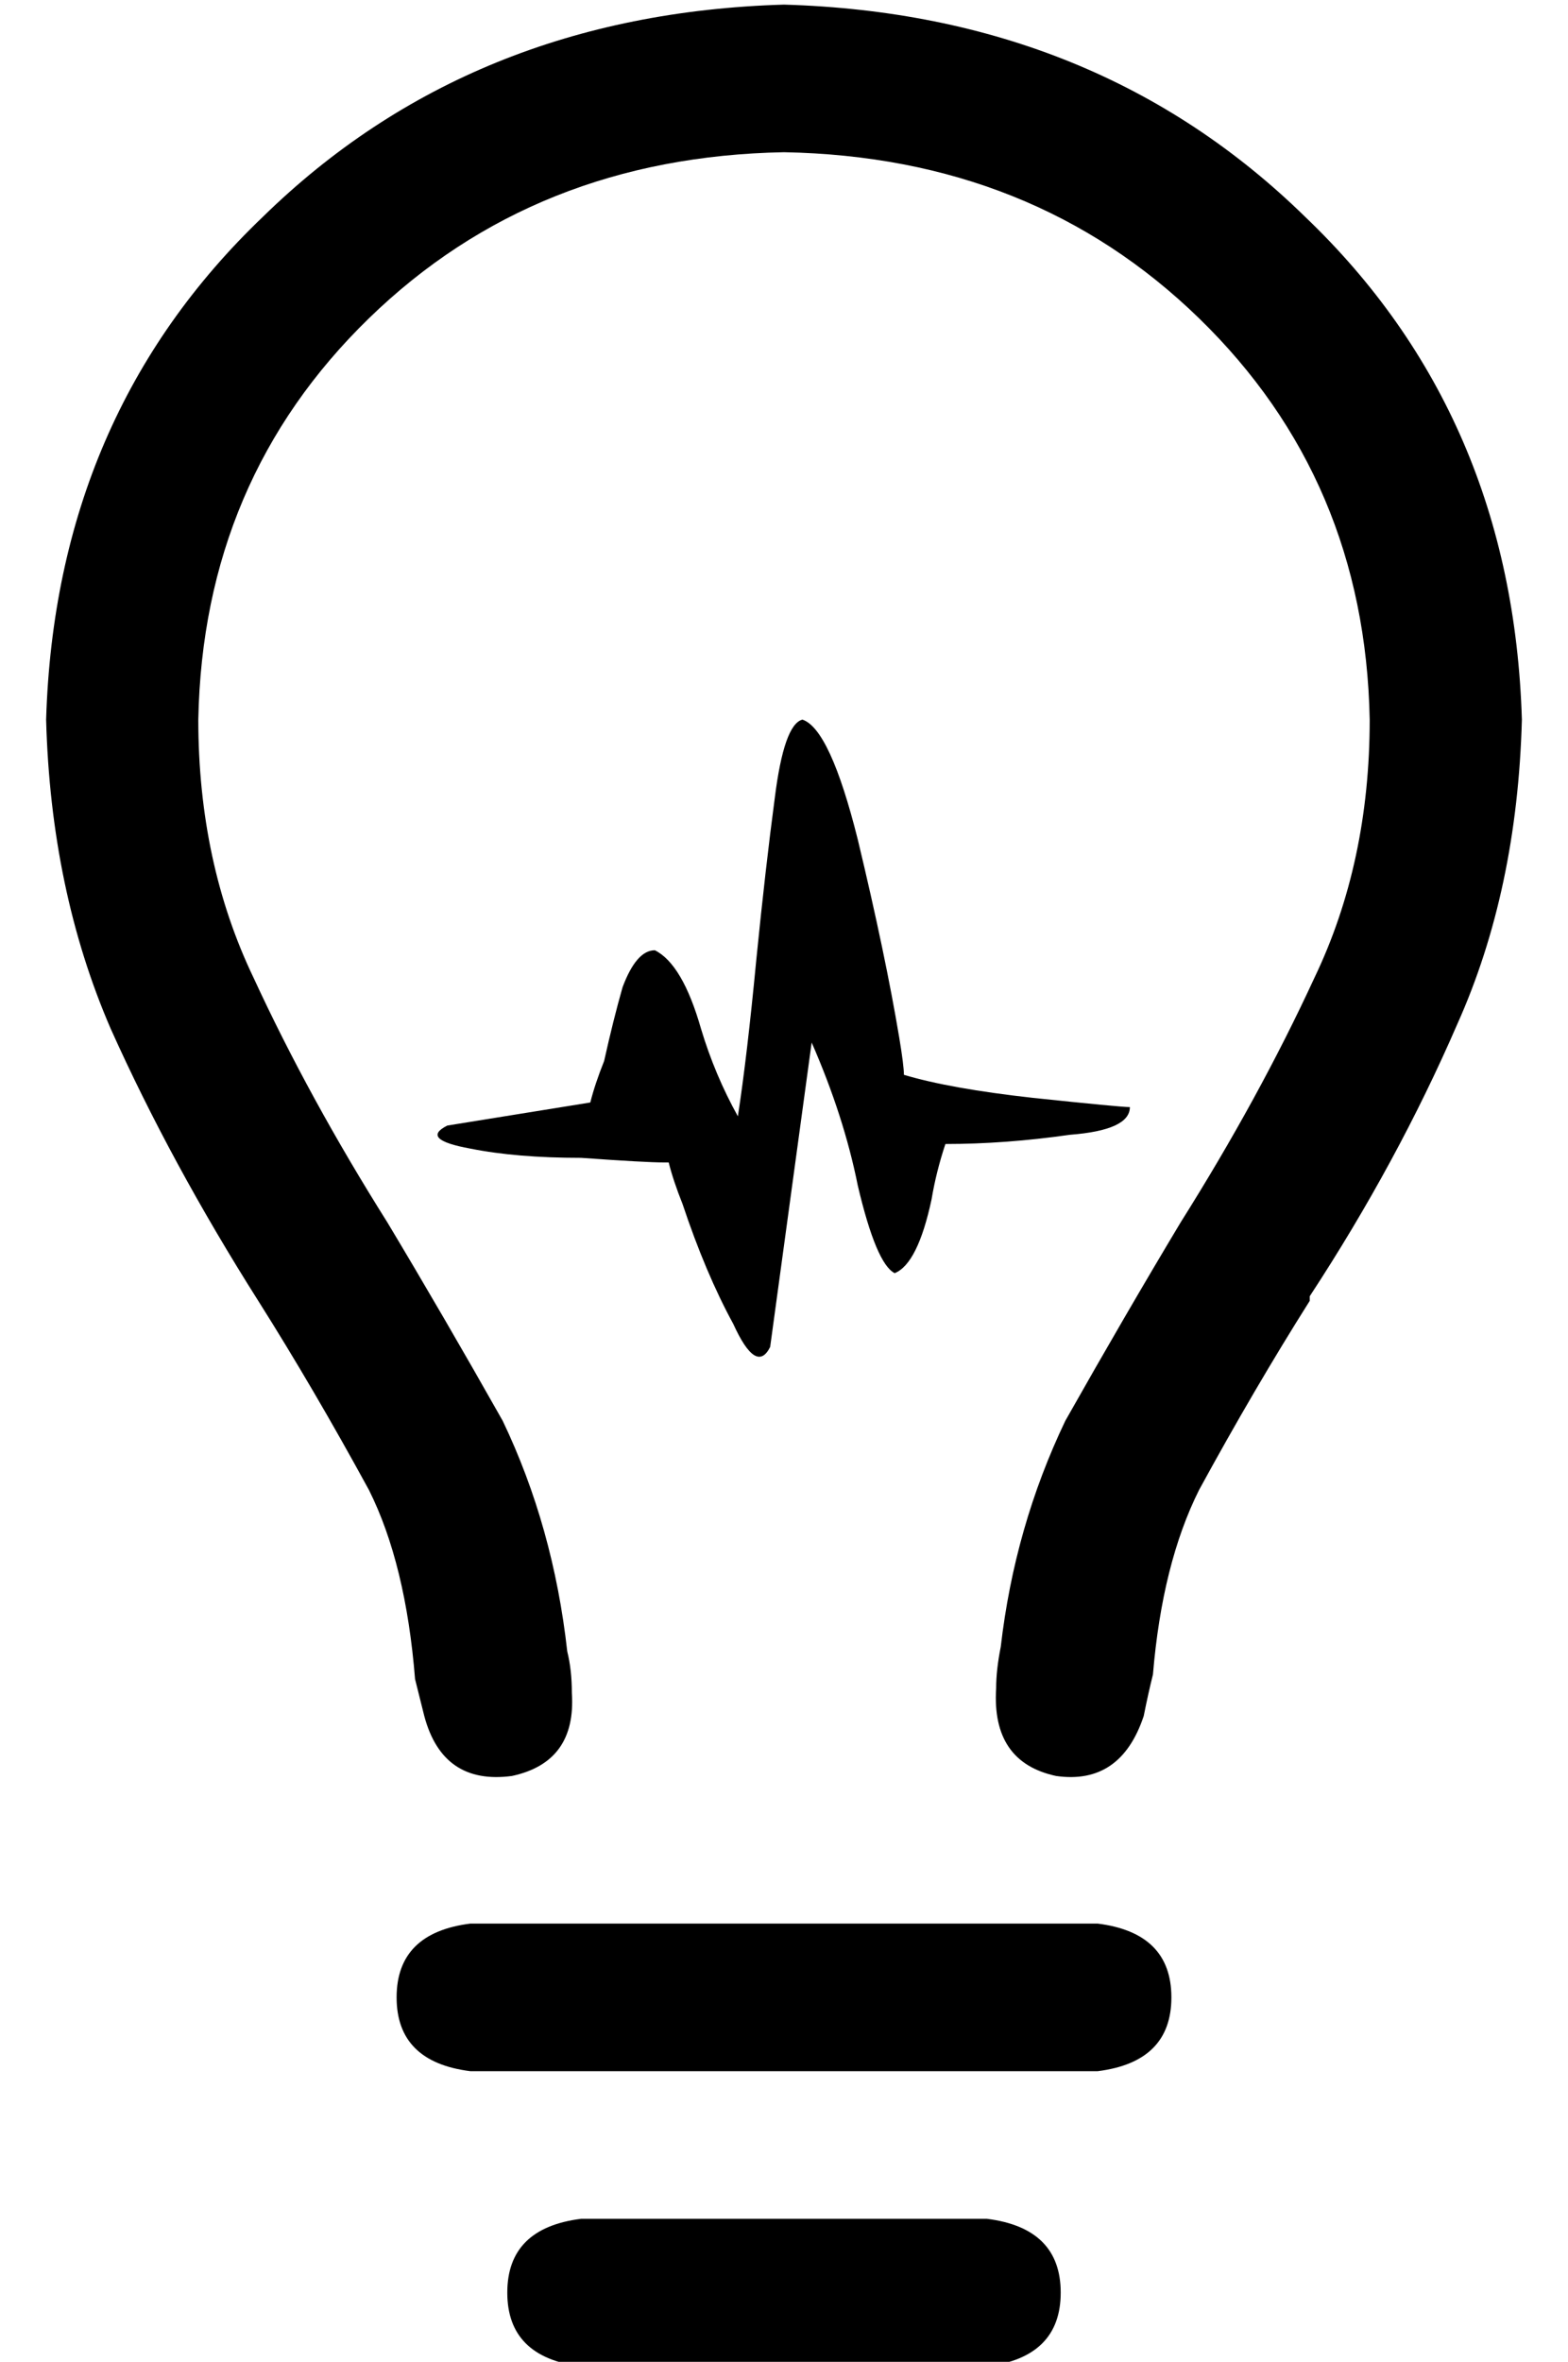 <?xml version="1.0" standalone="no"?>
<!DOCTYPE svg PUBLIC "-//W3C//DTD SVG 1.1//EN" "http://www.w3.org/Graphics/SVG/1.1/DTD/svg11.dtd" >
<svg xmlns="http://www.w3.org/2000/svg" xmlns:xlink="http://www.w3.org/1999/xlink" version="1.1" viewBox="-10 -40 340 512">
   <path fill="currentColor"
d="M118 199q1 -4 3 -9v0v0q2 -9 4 -16v0v0q3 -8 7 -8q6 3 10 17q3 10 8 19q2 -13 4 -34q2 -20 4 -35q2 -16 6 -17q6 2 12 26q6 25 9 43q1 6 1 8q10 3 28 5q19 2 21 2q0 5 -13 6q-14 2 -27 2v0q-2 6 -3 12q-3 14 -8 16q-4 -2 -8 -19q-3 -15 -10 -31l-9 66v0q-3 6 -8 -5
q-6 -11 -11 -26q-2 -5 -3 -9h-1q-4 0 -18 -1q-14 0 -24 -2q-11 -2 -5 -5l31 -5v0zM228 409q16 -2 16 -16v0v0q0 -14 -16 -16h-136v0q-16 2 -16 16t16 16h136v0zM204 473q16 -2 16 -16v0v0q0 -14 -16 -16h-88v0q-16 2 -16 16t16 16h88v0zM238 332q1 -5 2 -9v0v0q2 -24 10 -40
q12 -22 24 -41v-1q19 -29 32 -59q13 -29 14 -66q-2 -66 -47 -109q-45 -44 -113 -46q-68 2 -113 46q-45 43 -47 109q1 37 14 67q13 29 32 59v0q12 19 24 41q8 16 10 41l2 8q4 15 19 13q14 -3 13 -18q0 -5 -1 -9q-3 -27 -14 -50q-13 -23 -25 -43q-17 -27 -29 -53
q-12 -25 -12 -56q1 -52 37 -87t90 -36q54 1 90 36t37 87q0 31 -12 56q-12 26 -29 53q-12 20 -25 43q-11 23 -14 49q-1 5 -1 9q-1 16 13 19q14 2 19 -13v0z" />
</svg>
